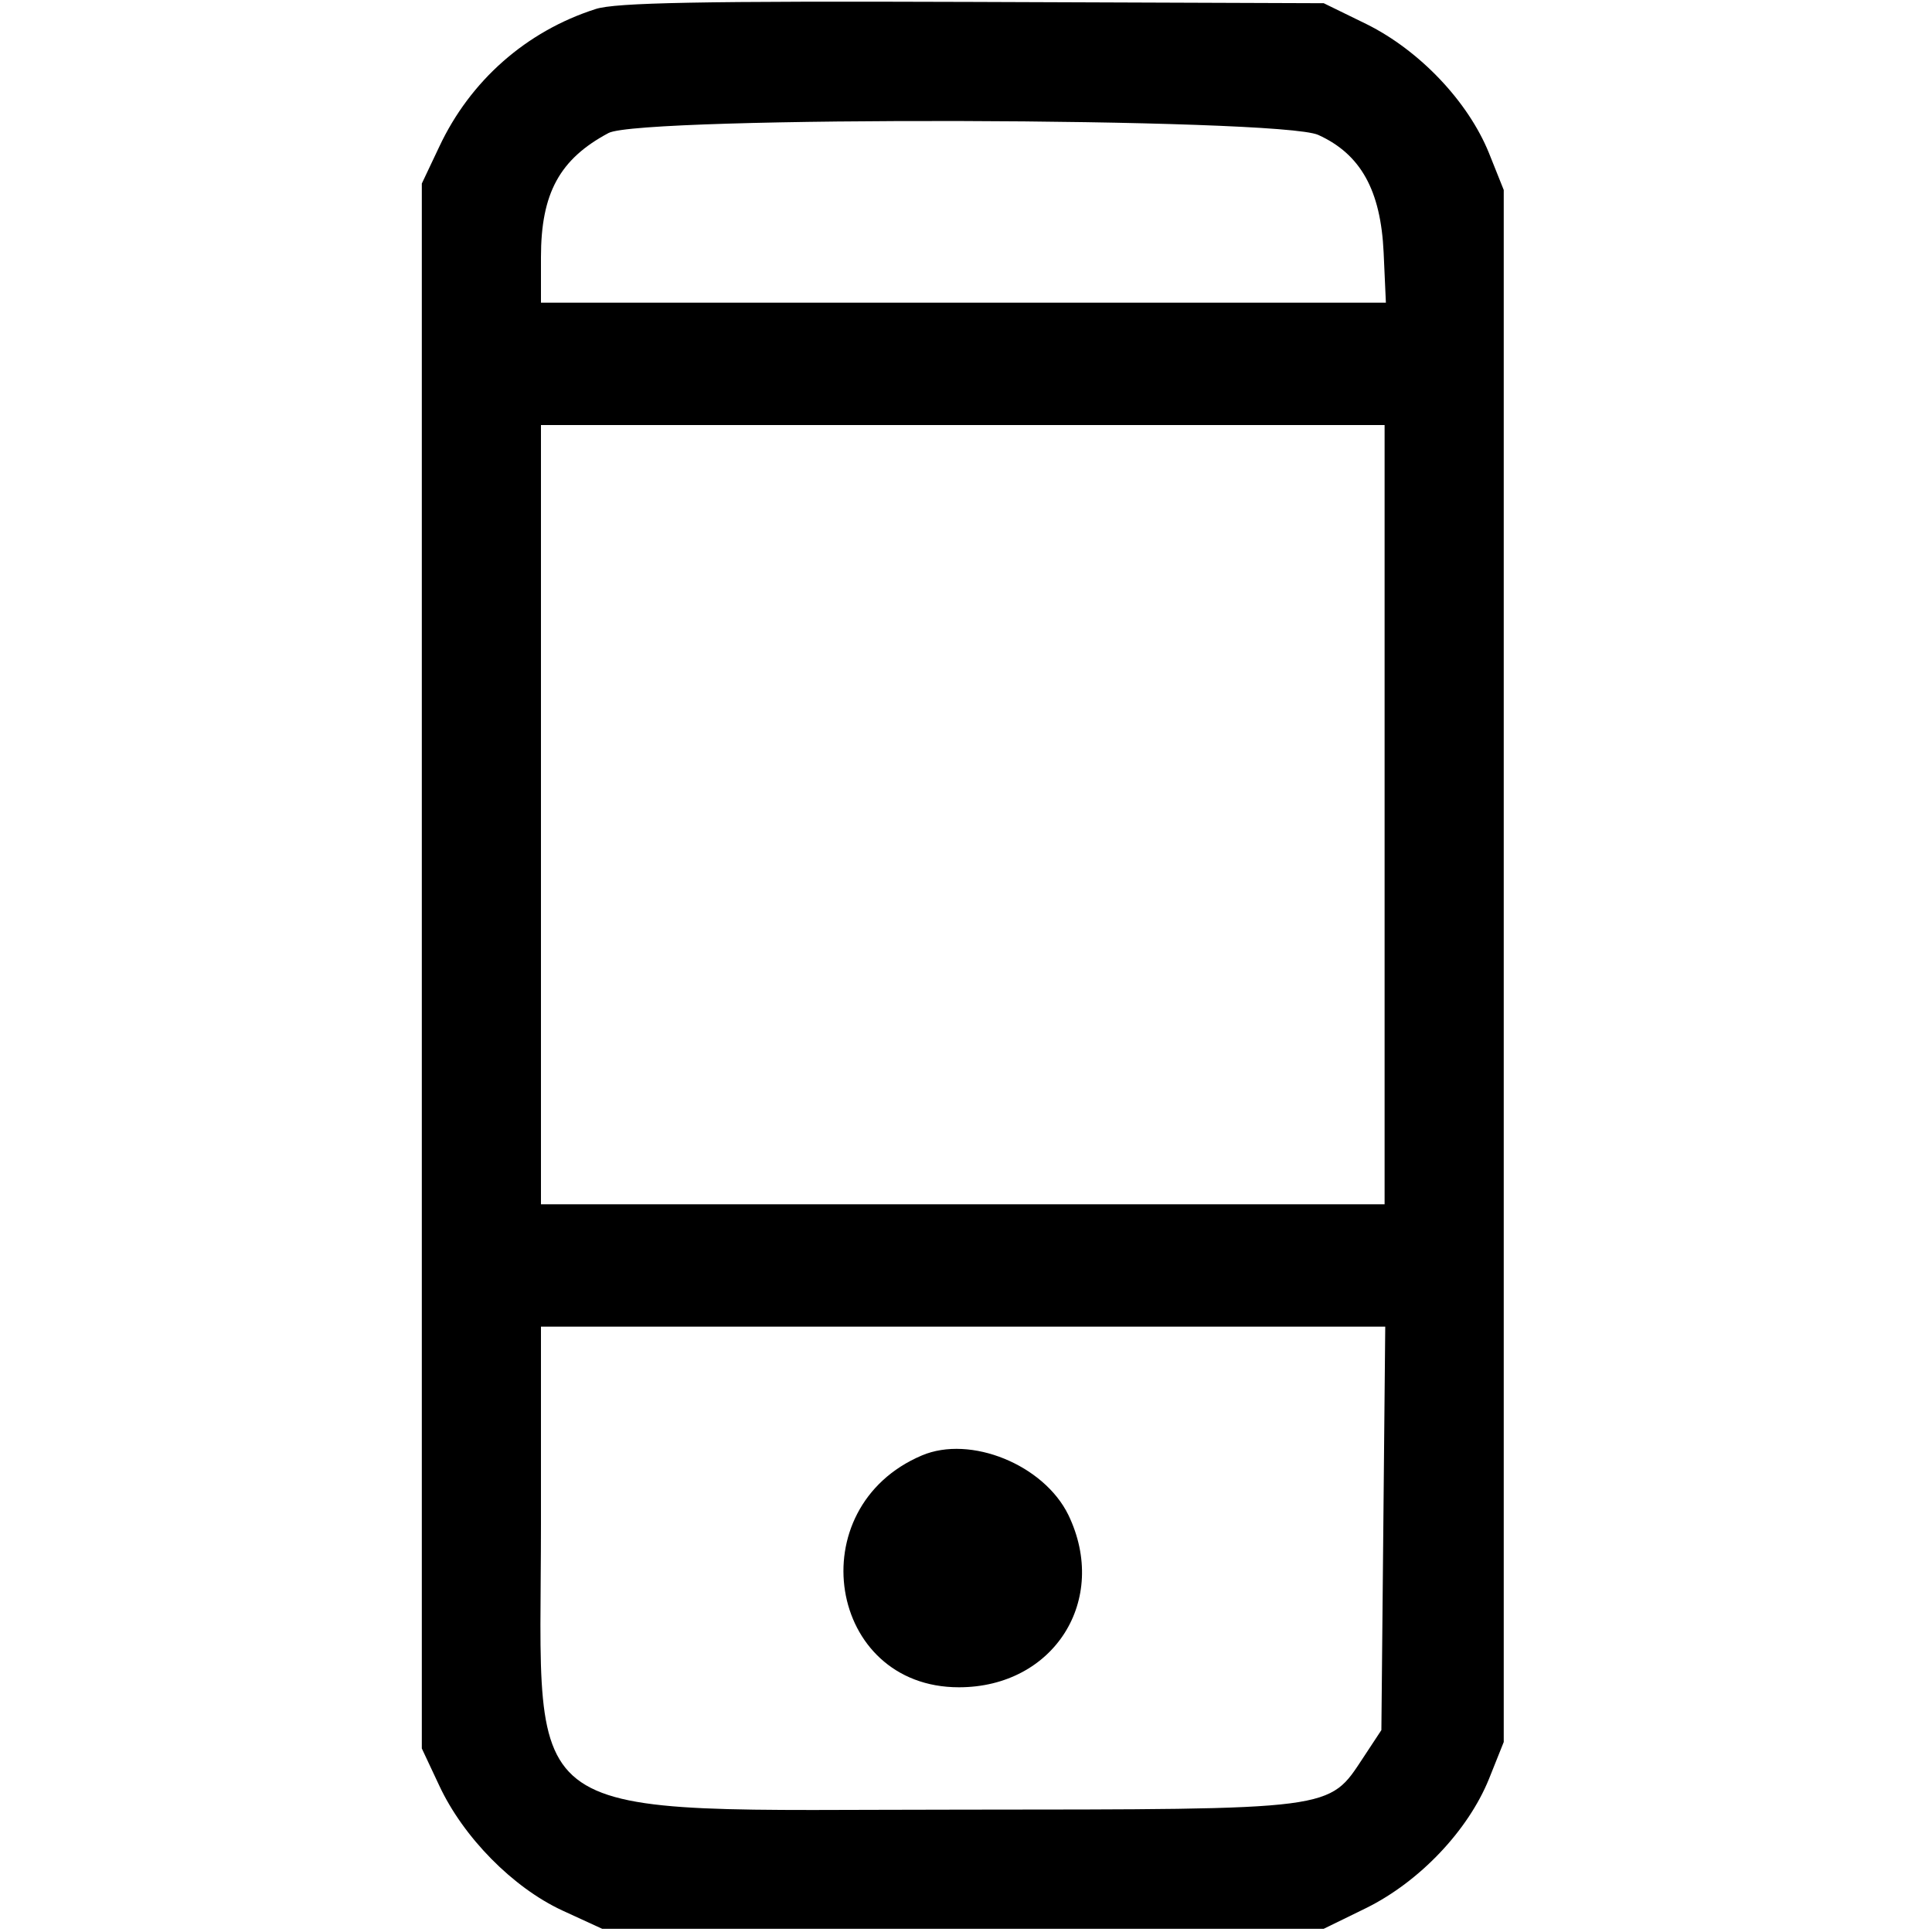<?xml version="1.0" standalone="no"?>
<!DOCTYPE svg PUBLIC "-//W3C//DTD SVG 20010904//EN"
 "http://www.w3.org/TR/2001/REC-SVG-20010904/DTD/svg10.dtd">
<svg version="1.0" xmlns="http://www.w3.org/2000/svg"
 width="300pt" height="300pt" viewBox="0 0 300 300"
 preserveAspectRatio="xMidYMid meet">
<g transform="translate(0,300) scale(0.05,-0.05)"
fill="#000000" stroke="none">
<path d="M1850 5972 c-216 -69 -390 -223 -486 -428 l-54 -114 0 -2430 0 -2430
54 -115 c75 -161 229 -317 382 -388 l124 -57 1120 0 1121 0 133 65 c165 82
315 240 380 400 l46 115 0 2410 0 2410 -46 115 c-65 160 -215 318 -380 400
l-133 65 -1091 4 c-844 3 -1108 -2 -1170 -22z m2244 -391 c132 -60 194 -172
203 -365 l7 -156 -1312 0 -1312 0 0 141 c0 199 58 305 210 386 100 53 2086 48
2204 -6z m206 -2111 l0 -1210 -1310 0 -1310 0 0 1210 0 1210 1310 0 1310 0 0
-1210z m-4 -2217 l-6 -626 -56 -85 c-109 -165 -82 -161 -1250 -162 -1406 0
-1304 -69 -1304 889 l0 611 1311 0 1311 0 -6 -627z"/>
<path d="M2863 1480 c-382 -162 -293 -720 115 -720 295 0 467 271 340 535 -76
156 -304 249 -455 185z"/>
</g>
</svg>
